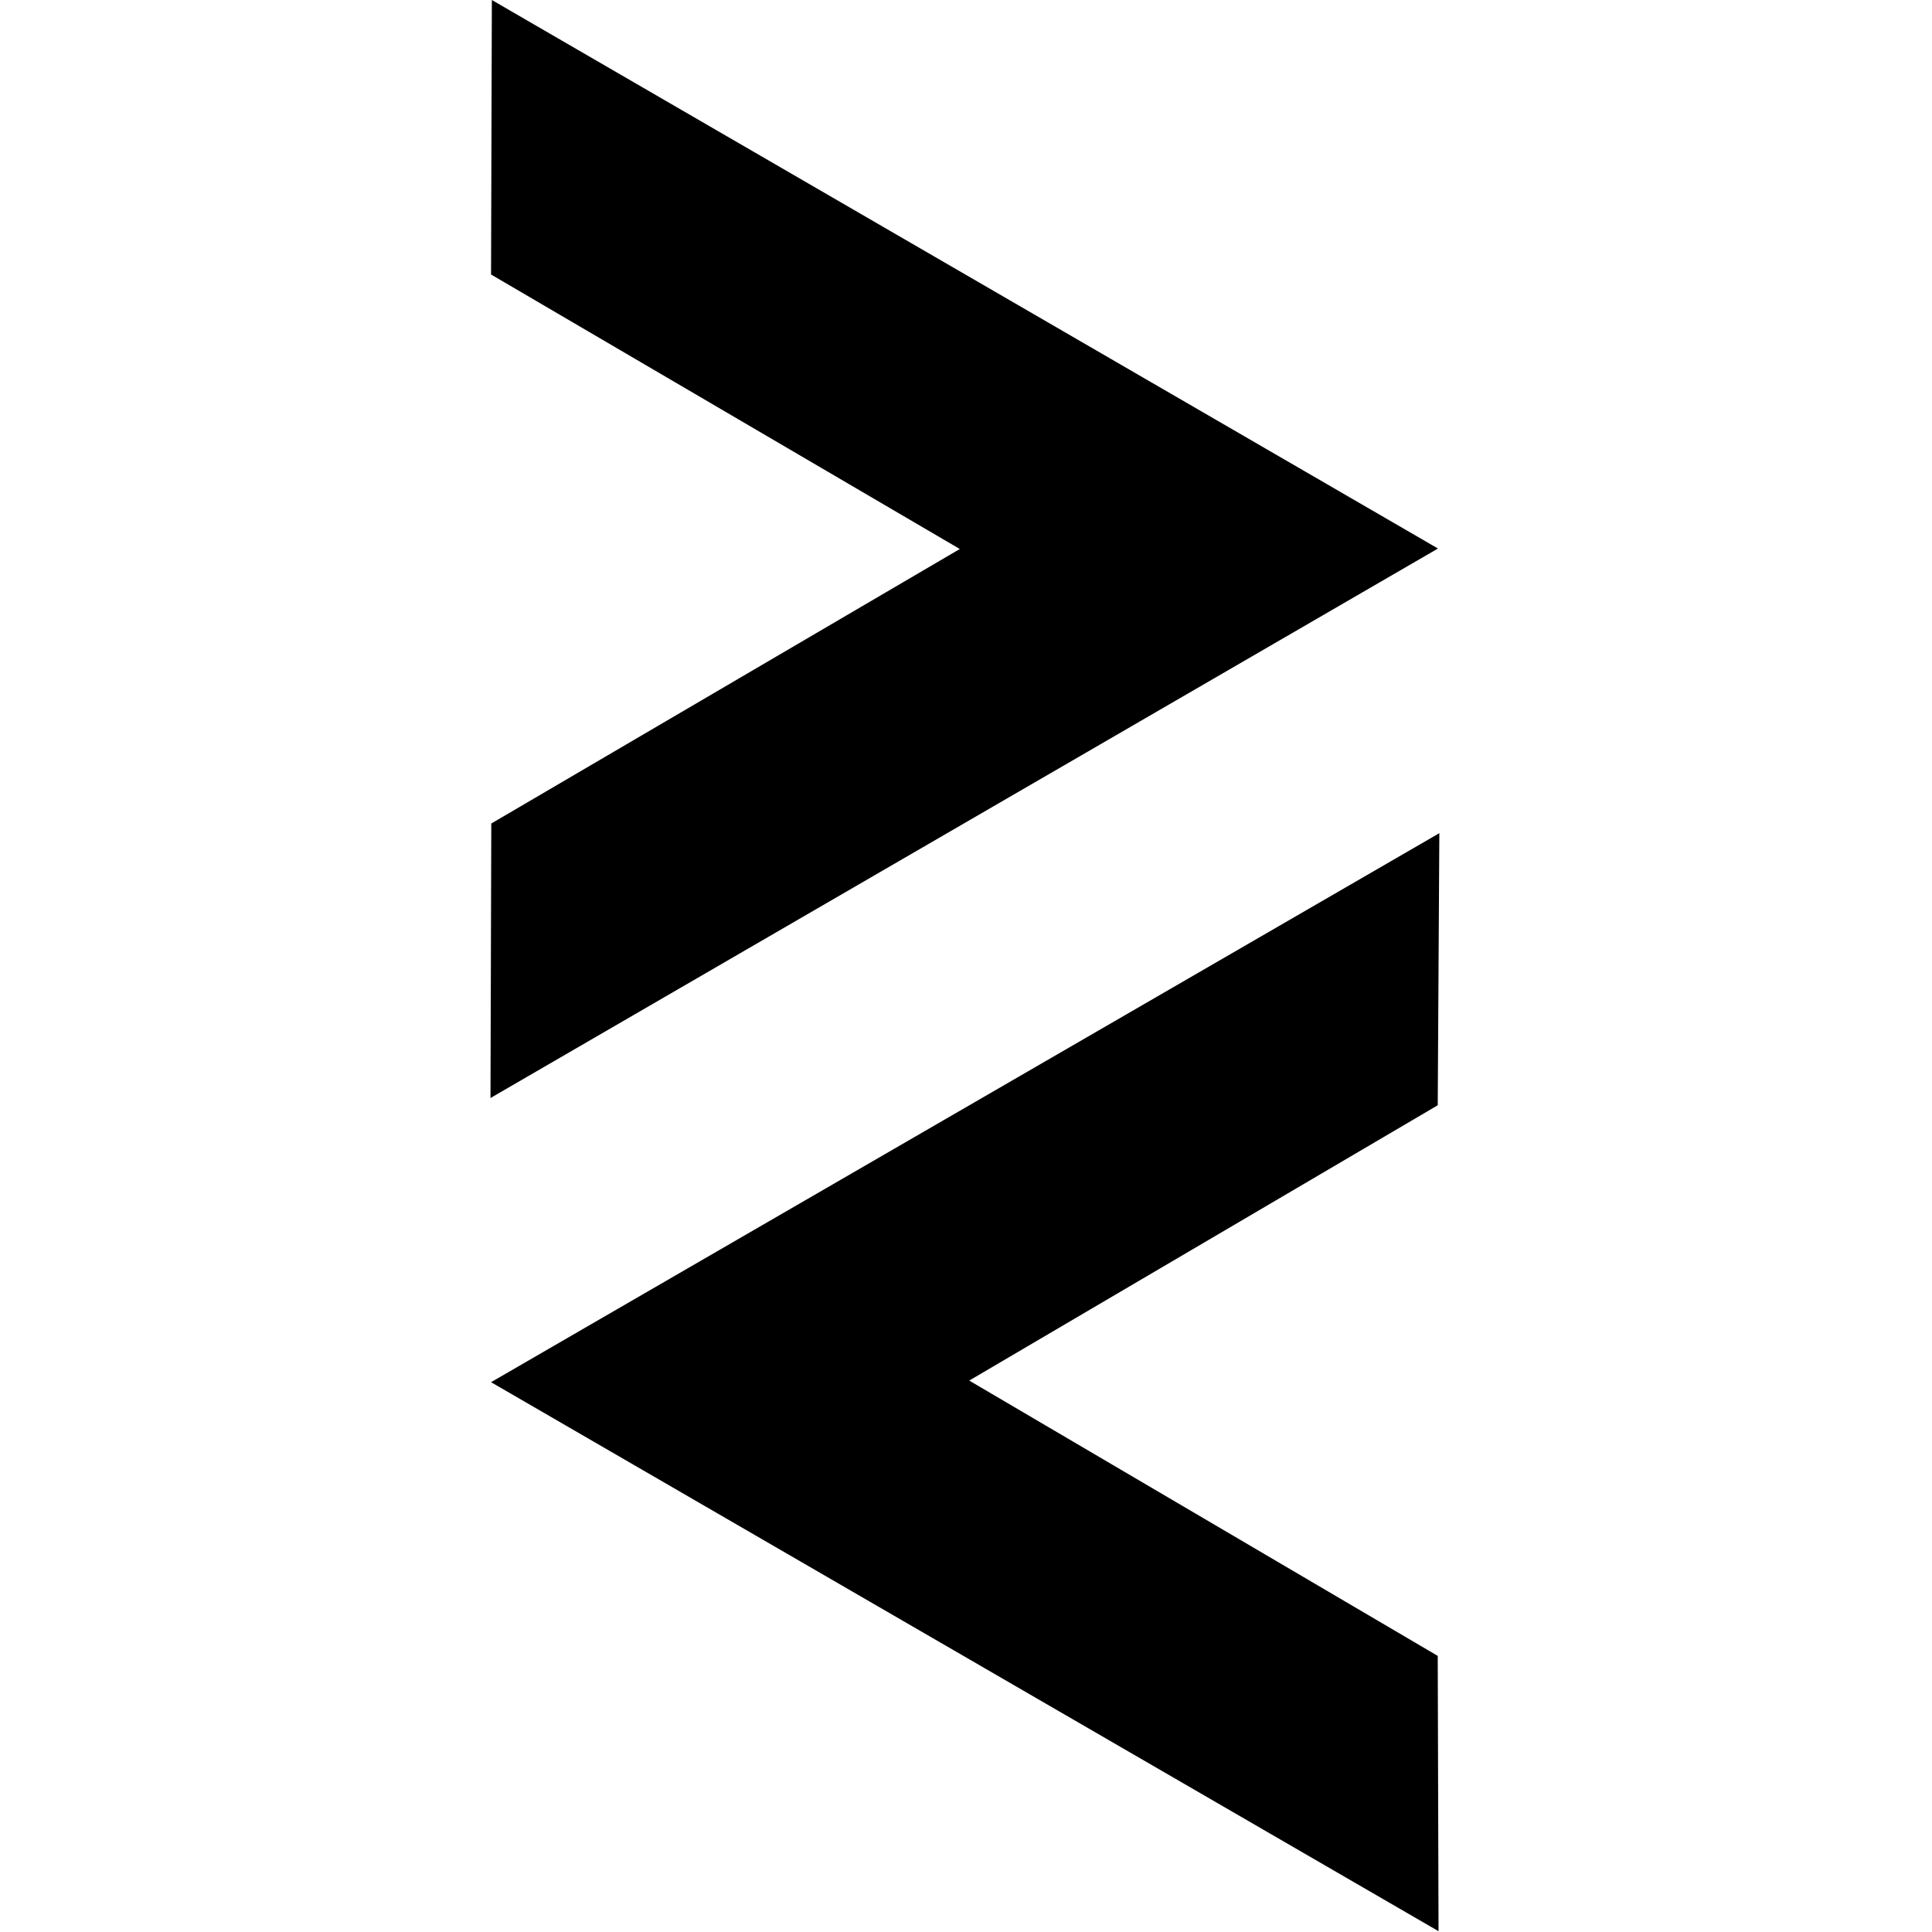 <svg viewBox="0 0 24 24" xmlns="http://www.w3.org/2000/svg"><path d="M6.11 0L6.1 3.41l5.823 3.41 -5.82 3.41 -.01 3.41 11.77-6.826Zm11.77 10.35L6.1 17.17l11.77 6.82 -.01-3.42 -5.82-3.42 5.82-3.42Z"/></svg>